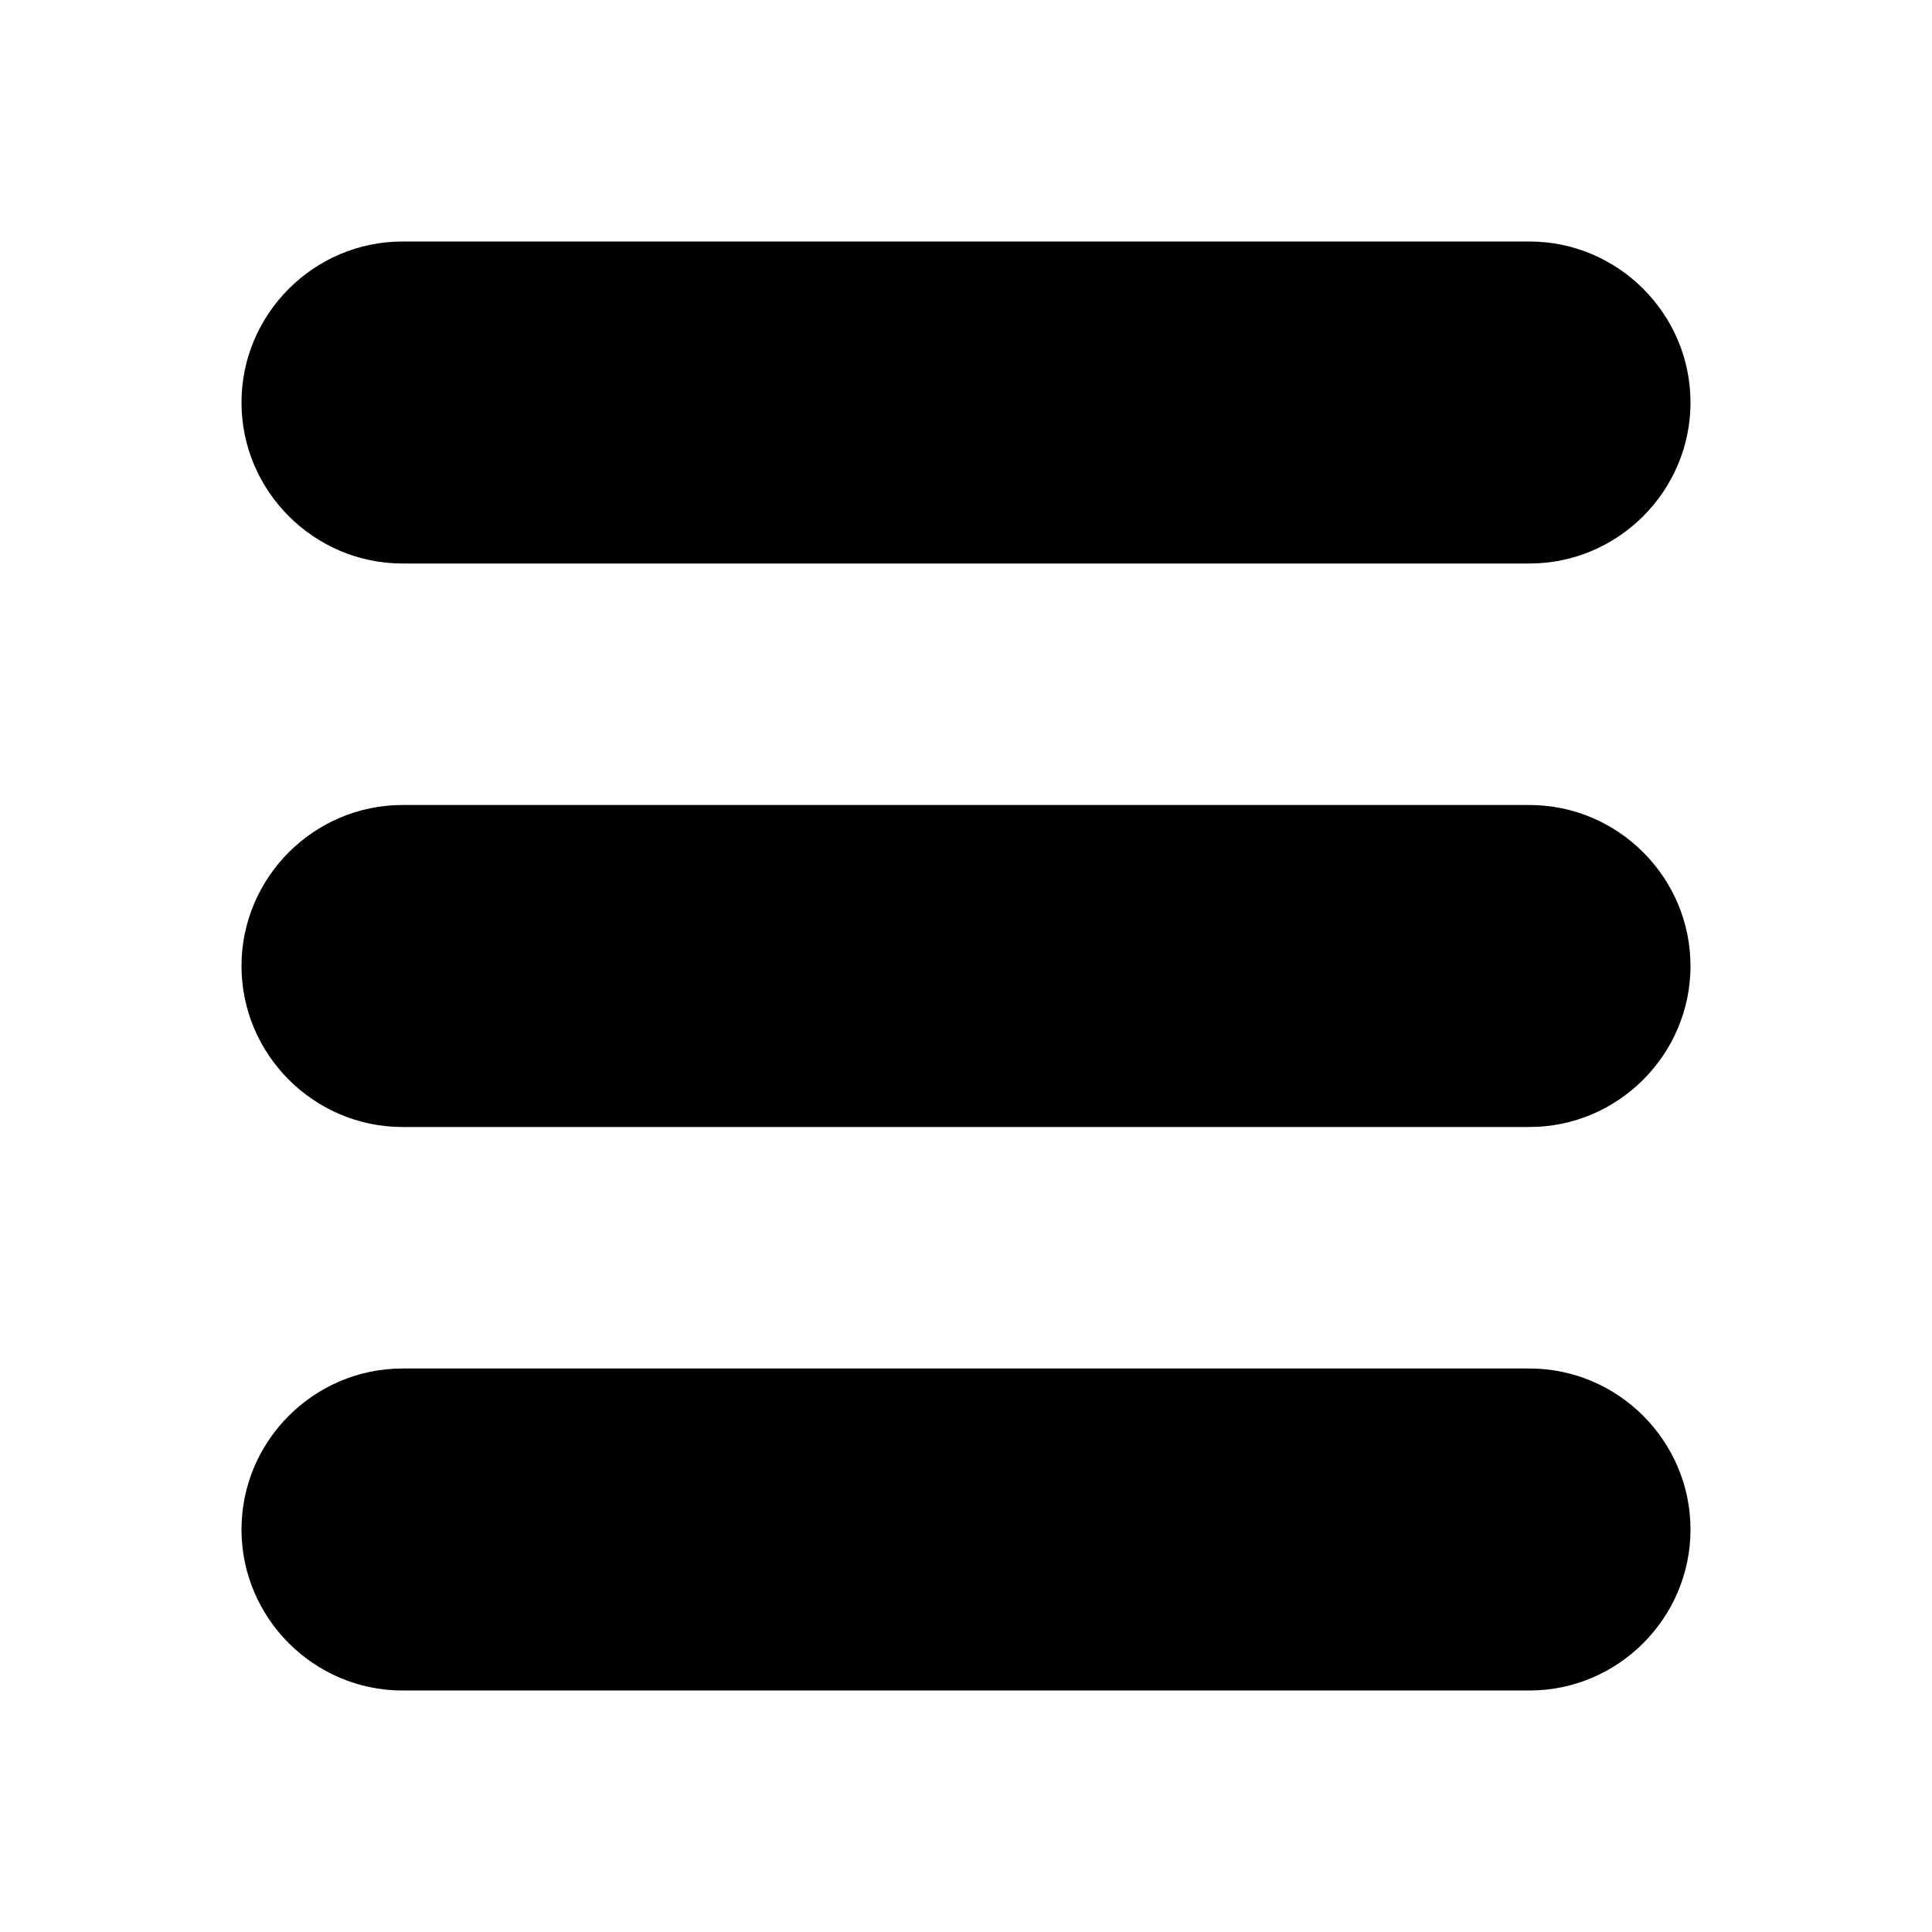 <svg xmlns="http://www.w3.org/2000/svg"  viewBox="0 0 24 24" width="192px" height="192px"><path d="M5,7h2h12c1.1,0,2-0.9,2-2s-0.9-2-2-2H7H5C3.9,3,3,3.9,3,5S3.9,7,5,7z"/><path d="M19,10h-3H5c-1.1,0-2,0.9-2,2s0.9,2,2,2h11h3c1.1,0,2-0.9,2-2S20.1,10,19,10z"/><path d="M19,17h-6H5c-1.1,0-2,0.9-2,2s0.9,2,2,2h8h6c1.1,0,2-0.9,2-2S20.1,17,19,17z"/></svg>